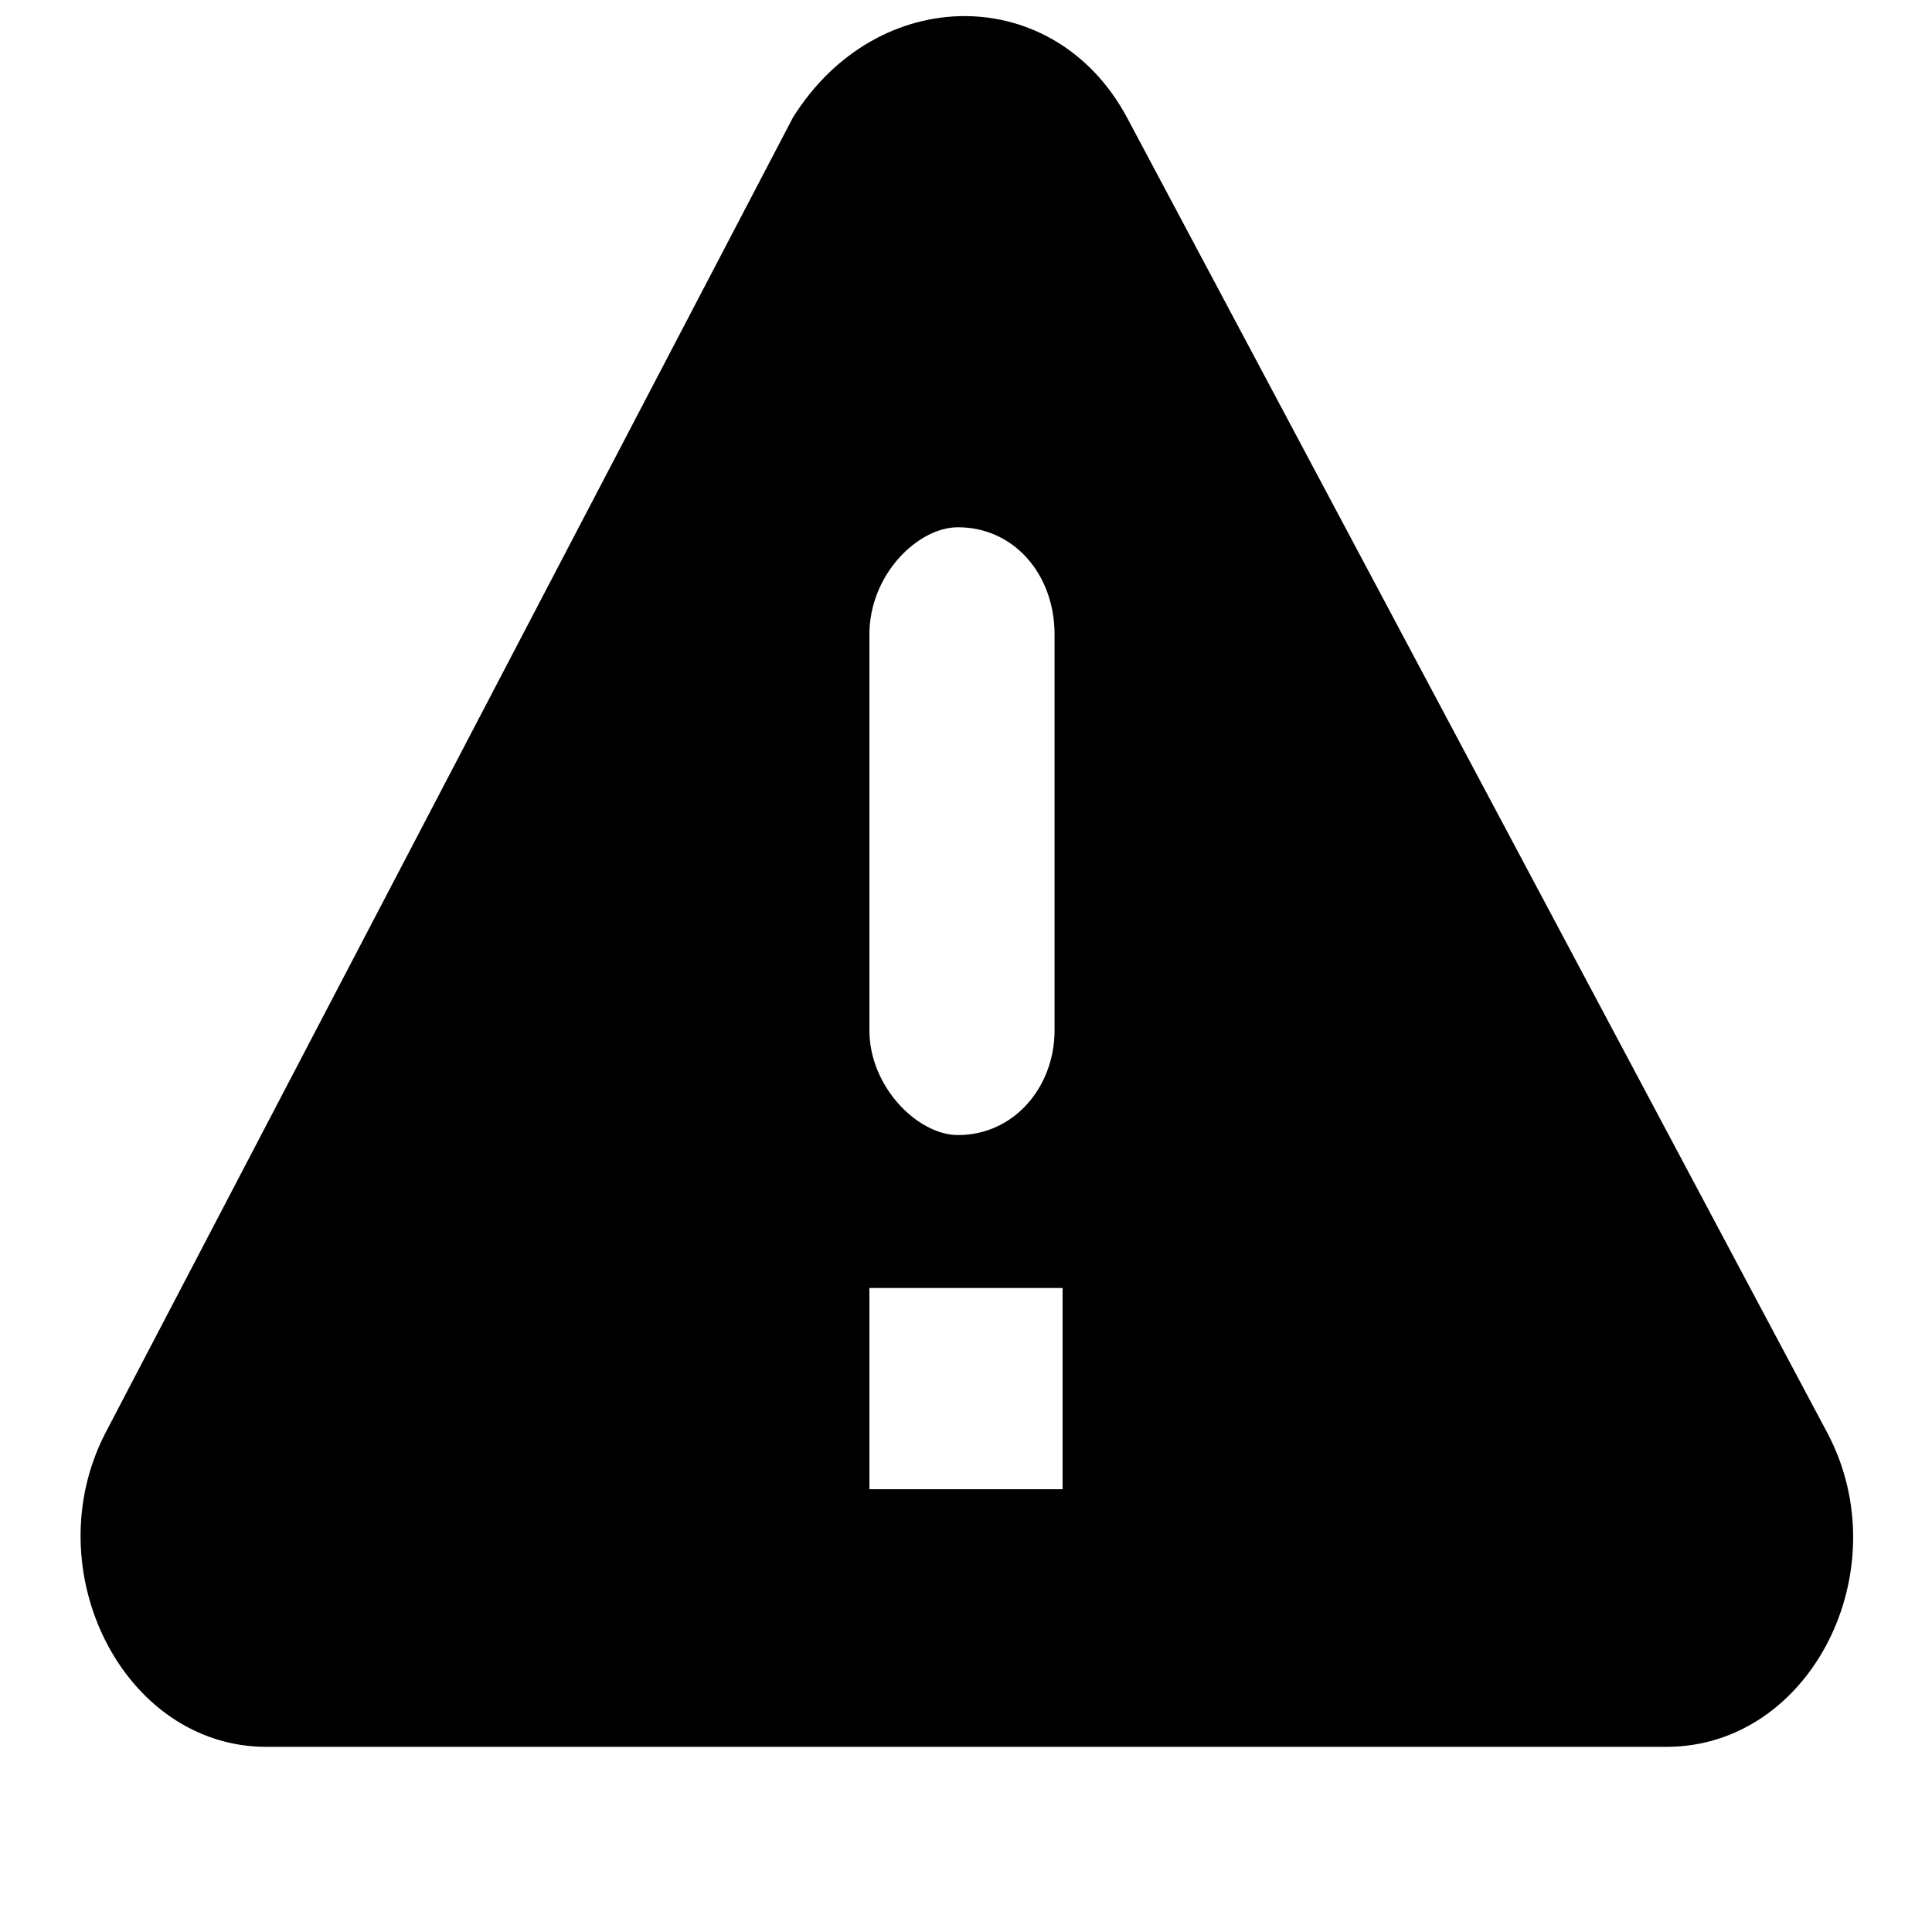 <?xml version="1.0" encoding="UTF-8"?>
<svg width="24px" height="24px" version="1.1" viewBox="0 0 24 24" xmlns="http://www.w3.org/2000/svg">
 <path d="m3.31 21.7h17.39c1.8 0 2.9-2.2 2-3.9l-8.7-16.34c-0.9-1.68-3.1-1.68-4.15 0l-8.54 16.34c-0.879 1.7 0.22 3.9 2 3.9zm8.59-7.6c-0.5 0-1.1-0.6-1.1-1.3v-4.92c0-0.74 0.6-1.33 1.1-1.33 0.7 0 1.2 0.59 1.2 1.33v4.92c0 0.7-0.5 1.3-1.2 1.3zm1.3 4.4h-2.4v-2.5h2.4z" />
</svg>
